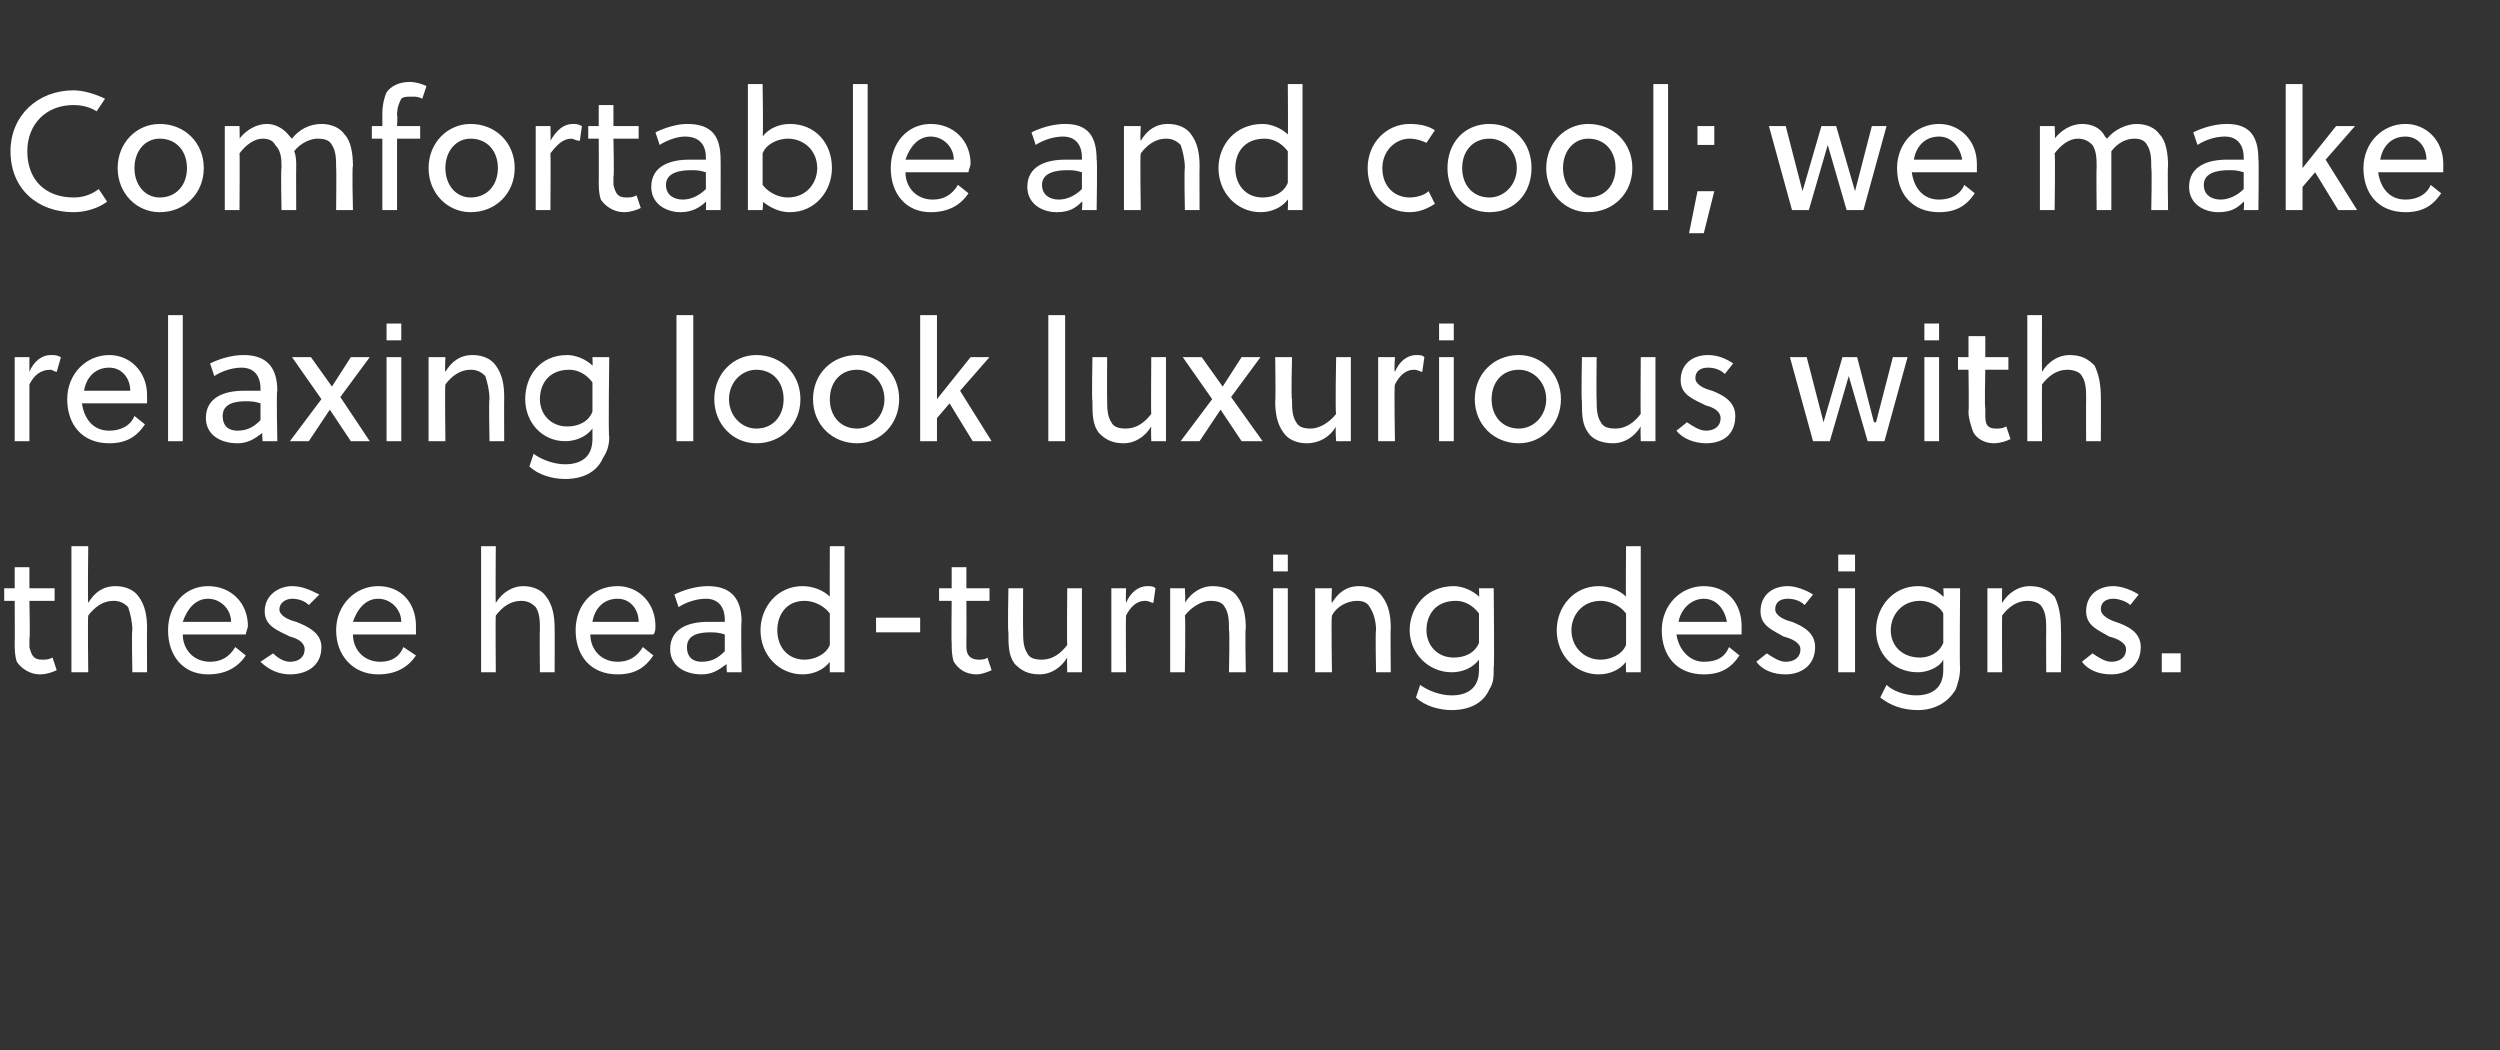 <?xml version="1.0" standalone="no"?><!DOCTYPE svg PUBLIC "-//W3C//DTD SVG 1.1//EN" "http://www.w3.org/Graphics/SVG/1.1/DTD/svg11.dtd"><svg xmlns="http://www.w3.org/2000/svg" version="1.1" width="119px" height="50px" viewBox="0 -4 119 50" style="top:-4px"><rect x="0" y="-4" width="119" height="50" fill="#333333" stroke="none"/>  <desc>Comfortable and cool; we make relaxing look luxurious with these head-turning designs</desc>  <defs/>  <g id="Polygon39936">    <path d="M 1.4 24.6 C 1.4 24.6 1.44 26.45 1.4 26.4 C 1.4 26.6 1.4 26.6 1.4 26.8 C 1.5 27.2 1.6 27.4 2 27.4 C 2.2 27.4 2.3 27.4 2.5 27.3 C 2.5 27.3 2.7 27.9 2.7 27.9 C 2.5 28 2.2 28.1 1.9 28.1 C 1.4 28.1 1 27.8 0.8 27.5 C 0.7 27.2 0.7 26.9 0.7 26.6 C 0.71 26.62 0.7 24.6 0.7 24.6 L 0.2 24.6 L 0.2 24 L 0.7 24 L 0.7 23 L 1.4 23 L 1.4 24 L 2.6 24 L 2.6 24.6 L 1.4 24.6 Z M 4.2 24.7 C 4.5 24.2 4.9 23.9 5.5 23.9 C 6 23.9 6.4 24.1 6.6 24.4 C 6.9 24.8 7 25.3 7 25.9 C 6.99 25.92 7 28 7 28 L 6.3 28 C 6.3 28 6.26 26 6.3 26 C 6.3 25.6 6.2 25.2 6.1 24.9 C 5.9 24.7 5.7 24.6 5.4 24.6 C 4.9 24.6 4.5 24.9 4.2 25.3 C 4.17 25.34 4.2 28 4.2 28 L 3.4 28 L 3.4 22 L 4.2 22 C 4.2 22 4.17 24.66 4.2 24.7 Z M 8.7 26.2 C 8.7 26.9 9.2 27.5 10 27.5 C 10.5 27.5 10.9 27.3 11.2 26.8 C 11.2 26.8 11.7 27.2 11.7 27.2 C 11.3 27.8 10.7 28.1 9.9 28.1 C 8.7 28.1 8 27.2 8 26 C 8 24.8 8.8 23.9 9.9 23.9 C 11 23.9 11.8 24.7 11.8 25.8 C 11.8 25.9 11.7 26.1 11.7 26.2 C 11.7 26.2 8.7 26.2 8.7 26.2 Z M 8.7 25.6 C 8.7 25.6 11 25.6 11 25.6 C 11 25 10.5 24.5 9.9 24.5 C 9.3 24.5 8.9 25 8.7 25.6 Z M 14.7 24.8 C 14.5 24.6 14.2 24.5 13.9 24.5 C 13.6 24.5 13.3 24.7 13.3 25 C 13.3 25.3 13.7 25.5 14.1 25.6 C 14.6 25.8 15.3 26.1 15.3 26.8 C 15.3 27.7 14.6 28.1 13.8 28.1 C 13.3 28.1 12.8 27.9 12.4 27.5 C 12.4 27.5 13 27.1 13 27.1 C 13.2 27.3 13.5 27.5 13.8 27.5 C 14.2 27.5 14.5 27.3 14.5 26.9 C 14.5 26.6 14.2 26.4 13.8 26.3 C 13.2 26 12.6 25.8 12.6 25.1 C 12.6 24.3 13.3 23.9 13.9 23.9 C 14.4 23.9 14.8 24.1 15.2 24.3 C 15.2 24.3 14.7 24.8 14.7 24.8 Z M 16.8 26.2 C 16.8 26.9 17.3 27.5 18.1 27.5 C 18.6 27.5 19 27.3 19.2 26.8 C 19.2 26.8 19.8 27.2 19.8 27.2 C 19.4 27.8 18.8 28.1 18 28.1 C 16.8 28.1 16 27.2 16 26 C 16 24.8 16.9 23.9 18 23.9 C 19.1 23.9 19.8 24.7 19.8 25.8 C 19.8 25.9 19.8 26.1 19.8 26.2 C 19.8 26.2 16.8 26.2 16.8 26.2 Z M 16.8 25.6 C 16.8 25.6 19.1 25.6 19.1 25.6 C 19.1 25 18.6 24.5 18 24.5 C 17.4 24.5 17 25 16.8 25.6 Z M 23.6 24.7 C 23.9 24.2 24.4 23.9 24.9 23.9 C 25.4 23.9 25.8 24.1 26 24.4 C 26.3 24.8 26.4 25.3 26.4 25.9 C 26.41 25.92 26.4 28 26.4 28 L 25.7 28 C 25.7 28 25.68 26 25.7 26 C 25.7 25.6 25.7 25.2 25.5 24.9 C 25.3 24.7 25.1 24.6 24.8 24.6 C 24.3 24.6 23.9 24.9 23.6 25.3 C 23.58 25.34 23.6 28 23.6 28 L 22.9 28 L 22.9 22 L 23.6 22 C 23.6 22 23.58 24.66 23.6 24.7 Z M 28.1 26.2 C 28.1 26.9 28.6 27.5 29.4 27.5 C 29.9 27.5 30.3 27.3 30.6 26.8 C 30.6 26.8 31.1 27.2 31.1 27.2 C 30.7 27.8 30.2 28.1 29.4 28.1 C 28.1 28.1 27.4 27.2 27.4 26 C 27.4 24.8 28.2 23.9 29.4 23.9 C 30.4 23.9 31.2 24.7 31.2 25.8 C 31.2 25.9 31.2 26.1 31.1 26.2 C 31.1 26.2 28.1 26.2 28.1 26.2 Z M 28.2 25.6 C 28.2 25.6 30.4 25.6 30.4 25.6 C 30.4 25 30 24.5 29.4 24.5 C 28.7 24.5 28.3 25 28.2 25.6 Z M 34.6 28 C 34.6 28 34.56 27.58 34.6 27.6 C 34.2 27.9 33.9 28.1 33.4 28.1 C 32.6 28.1 31.9 27.7 31.9 26.9 C 31.9 25.9 32.8 25.6 33.7 25.6 C 33.9 25.6 34.2 25.6 34.5 25.6 C 34.5 25.6 34.5 25.5 34.5 25.5 C 34.5 24.9 34.2 24.5 33.6 24.5 C 33.1 24.5 32.6 24.7 32.3 24.9 C 32.3 24.9 32.1 24.3 32.1 24.3 C 32.5 24.1 33.1 23.9 33.7 23.9 C 34.8 23.9 35.3 24.5 35.3 25.6 C 35.26 25.57 35.3 28 35.3 28 L 34.6 28 Z M 34.5 26.2 C 34.2 26.1 34 26.1 33.8 26.1 C 33.3 26.1 32.7 26.2 32.7 26.8 C 32.7 27.3 33 27.5 33.4 27.5 C 33.9 27.5 34.2 27.3 34.5 27 C 34.5 27 34.5 26.2 34.5 26.2 Z M 36.2 26 C 36.2 24.9 37 23.9 38.2 23.9 C 38.7 23.9 39.2 24.1 39.5 24.4 C 39.49 24.44 39.5 22 39.5 22 L 40.2 22 L 40.2 28 L 39.5 28 C 39.5 28 39.49 27.46 39.5 27.5 C 39.2 27.9 38.7 28.1 38.2 28.1 C 37.1 28.1 36.2 27.2 36.2 26 Z M 39.5 26.7 C 39.5 26.7 39.5 25.2 39.5 25.2 C 39.2 24.8 38.7 24.6 38.3 24.6 C 37.4 24.6 37 25.3 37 26 C 37 26.8 37.5 27.4 38.3 27.4 C 38.7 27.4 39.3 27.2 39.5 26.7 Z M 41.7 26.1 L 41.7 25.4 L 43.8 25.4 L 43.8 26.1 L 41.7 26.1 Z M 46 24.6 C 46 24.6 46.01 26.45 46 26.4 C 46 26.6 46 26.6 46 26.8 C 46 27.2 46.2 27.4 46.6 27.4 C 46.7 27.4 46.9 27.4 47 27.3 C 47 27.3 47.2 27.9 47.2 27.9 C 47 28 46.7 28.1 46.5 28.1 C 45.9 28.1 45.6 27.8 45.4 27.5 C 45.3 27.2 45.3 26.9 45.3 26.6 C 45.28 26.62 45.3 24.6 45.3 24.6 L 44.7 24.6 L 44.7 24 L 45.3 24 L 45.3 23 L 46 23 L 46 24 L 47.1 24 L 47.1 24.6 L 46 24.6 Z M 50.8 27.3 C 50.5 27.8 50 28.1 49.5 28.1 C 48.9 28.1 48.6 27.9 48.3 27.6 C 48 27.2 48 26.7 48 26.1 C 47.96 26.08 48 24 48 24 L 48.7 24 C 48.7 24 48.69 26 48.7 26 C 48.7 26.4 48.7 26.8 48.9 27.1 C 49 27.3 49.2 27.4 49.6 27.4 C 50.1 27.4 50.5 27.1 50.8 26.7 C 50.78 26.66 50.8 24 50.8 24 L 51.5 24 L 51.5 28 L 50.8 28 C 50.8 28 50.78 27.34 50.8 27.3 Z M 53.6 24.7 C 53.8 24.2 54.2 23.9 54.6 23.9 C 54.8 23.9 54.9 23.9 55 24 C 55 24 54.9 24.7 54.9 24.7 C 54.8 24.7 54.7 24.6 54.5 24.6 C 54.1 24.6 53.8 24.9 53.6 25.3 C 53.58 25.32 53.6 28 53.6 28 L 52.9 28 L 52.9 24 L 53.6 24 C 53.6 24 53.58 24.66 53.6 24.7 Z M 56.4 24 C 56.4 24 56.44 24.66 56.4 24.7 C 56.7 24.2 57.2 23.9 57.7 23.9 C 58.3 23.9 58.7 24.1 58.9 24.4 C 59.2 24.8 59.3 25.3 59.3 25.9 C 59.26 25.92 59.3 28 59.3 28 L 58.5 28 C 58.5 28 58.54 26 58.5 26 C 58.5 25.6 58.5 25.2 58.3 24.9 C 58.2 24.7 58 24.6 57.6 24.6 C 57.2 24.6 56.7 24.9 56.4 25.3 C 56.44 25.34 56.4 28 56.4 28 L 55.7 28 L 55.7 24 L 56.4 24 Z M 60.6 28 L 60.6 24 L 61.3 24 L 61.3 28 L 60.6 28 Z M 60.6 23.2 L 60.6 22.4 L 61.3 22.4 L 61.3 23.2 L 60.6 23.2 Z M 63.4 24 C 63.4 24 63.36 24.66 63.4 24.7 C 63.7 24.2 64.1 23.9 64.7 23.9 C 65.2 23.9 65.6 24.1 65.8 24.4 C 66.1 24.8 66.2 25.3 66.2 25.9 C 66.18 25.92 66.2 28 66.2 28 L 65.5 28 C 65.5 28 65.46 26 65.5 26 C 65.5 25.6 65.4 25.2 65.2 24.9 C 65.1 24.7 64.9 24.6 64.6 24.6 C 64.1 24.6 63.6 24.9 63.4 25.3 C 63.36 25.34 63.4 28 63.4 28 L 62.6 28 L 62.6 24 L 63.4 24 Z M 71.1 27.8 C 71.1 28.2 71.1 28.5 70.9 28.8 C 70.6 29.5 69.9 29.8 69.1 29.8 C 68.5 29.8 67.8 29.6 67.4 29.2 C 67.4 29.2 67.6 28.6 67.6 28.6 C 68 28.9 68.6 29.1 69.1 29.1 C 69.8 29.1 70.4 28.8 70.4 27.9 C 70.4 27.9 70.4 27.4 70.4 27.4 C 70.1 27.8 69.6 28 69.1 28 C 68 28 67.1 27.1 67.1 26 C 67.1 24.9 67.9 23.9 69.2 23.9 C 69.6 23.9 70.1 24.1 70.4 24.4 C 70.42 24.44 70.4 24 70.4 24 L 71.1 24 C 71.1 24 71.14 27.78 71.1 27.8 Z M 70.4 25.2 C 70.1 24.8 69.7 24.6 69.3 24.6 C 68.3 24.6 67.9 25.3 67.9 26 C 67.9 26.7 68.4 27.3 69.2 27.3 C 69.7 27.3 70.2 27.1 70.4 26.6 C 70.4 26.6 70.4 25.2 70.4 25.2 Z M 74.1 26 C 74.1 24.9 74.9 23.9 76.1 23.9 C 76.6 23.9 77.1 24.1 77.4 24.4 C 77.38 24.44 77.4 22 77.4 22 L 78.1 22 L 78.1 28 L 77.4 28 C 77.4 28 77.38 27.46 77.4 27.5 C 77.1 27.9 76.6 28.1 76.1 28.1 C 75 28.1 74.1 27.2 74.1 26 Z M 77.4 26.7 C 77.4 26.7 77.4 25.2 77.4 25.2 C 77.1 24.8 76.6 24.6 76.2 24.6 C 75.3 24.6 74.8 25.3 74.8 26 C 74.8 26.8 75.4 27.4 76.2 27.4 C 76.6 27.4 77.2 27.2 77.4 26.7 Z M 79.8 26.2 C 79.9 26.9 80.4 27.5 81.1 27.5 C 81.7 27.5 82.1 27.3 82.3 26.8 C 82.3 26.8 82.8 27.2 82.8 27.2 C 82.4 27.8 81.9 28.1 81.1 28.1 C 79.8 28.1 79.1 27.2 79.1 26 C 79.1 24.8 80 23.9 81.1 23.9 C 82.2 23.9 82.9 24.7 82.9 25.8 C 82.9 25.9 82.9 26.1 82.9 26.2 C 82.9 26.2 79.8 26.2 79.8 26.2 Z M 79.9 25.6 C 79.9 25.6 82.2 25.6 82.2 25.6 C 82.1 25 81.7 24.5 81.1 24.5 C 80.5 24.5 80 25 79.9 25.6 Z M 85.9 24.8 C 85.7 24.6 85.4 24.5 85.1 24.5 C 84.7 24.5 84.5 24.7 84.5 25 C 84.5 25.3 84.9 25.5 85.3 25.6 C 85.8 25.8 86.4 26.1 86.4 26.8 C 86.4 27.7 85.7 28.1 85 28.1 C 84.4 28.1 83.9 27.9 83.6 27.5 C 83.6 27.5 84.1 27.1 84.1 27.1 C 84.4 27.3 84.7 27.5 85 27.5 C 85.4 27.5 85.7 27.3 85.7 26.9 C 85.7 26.6 85.3 26.4 84.9 26.3 C 84.4 26 83.8 25.8 83.8 25.1 C 83.8 24.3 84.4 23.9 85.1 23.9 C 85.5 23.9 86 24.1 86.3 24.3 C 86.3 24.3 85.9 24.8 85.9 24.8 Z M 87.5 28 L 87.5 24 L 88.3 24 L 88.3 28 L 87.5 28 Z M 87.5 23.2 L 87.5 22.4 L 88.3 22.4 L 88.3 23.2 L 87.5 23.2 Z M 93.3 27.8 C 93.3 28.2 93.2 28.5 93.1 28.8 C 92.7 29.5 92 29.8 91.3 29.8 C 90.6 29.8 90 29.6 89.5 29.2 C 89.5 29.2 89.8 28.6 89.8 28.6 C 90.1 28.9 90.7 29.1 91.2 29.1 C 91.9 29.1 92.5 28.8 92.5 27.9 C 92.5 27.9 92.5 27.4 92.5 27.4 C 92.3 27.8 91.7 28 91.3 28 C 90.1 28 89.3 27.1 89.3 26 C 89.3 24.9 90.1 23.9 91.3 23.9 C 91.8 23.9 92.2 24.1 92.5 24.4 C 92.54 24.44 92.5 24 92.5 24 L 93.3 24 C 93.3 24 93.27 27.78 93.3 27.8 Z M 92.5 25.2 C 92.3 24.8 91.8 24.6 91.4 24.6 C 90.5 24.6 90 25.3 90 26 C 90 26.7 90.5 27.3 91.4 27.3 C 91.8 27.3 92.3 27.1 92.5 26.6 C 92.5 26.6 92.5 25.2 92.5 25.2 Z M 95.3 24 C 95.3 24 95.29 24.66 95.3 24.7 C 95.6 24.2 96.1 23.9 96.6 23.9 C 97.2 23.9 97.5 24.1 97.8 24.4 C 98 24.8 98.1 25.3 98.1 25.9 C 98.12 25.92 98.1 28 98.1 28 L 97.4 28 C 97.4 28 97.39 26 97.4 26 C 97.4 25.6 97.4 25.2 97.2 24.9 C 97.1 24.7 96.8 24.6 96.5 24.6 C 96 24.6 95.6 24.9 95.3 25.3 C 95.29 25.34 95.3 28 95.3 28 L 94.6 28 L 94.6 24 L 95.3 24 Z M 101.4 24.8 C 101.2 24.6 100.8 24.5 100.6 24.5 C 100.2 24.5 100 24.7 100 25 C 100 25.3 100.4 25.5 100.7 25.6 C 101.3 25.8 101.9 26.1 101.9 26.8 C 101.9 27.7 101.2 28.1 100.5 28.1 C 99.9 28.1 99.4 27.9 99.1 27.5 C 99.1 27.5 99.6 27.1 99.6 27.1 C 99.9 27.3 100.2 27.5 100.5 27.5 C 100.9 27.5 101.2 27.3 101.2 26.9 C 101.2 26.6 100.8 26.4 100.4 26.3 C 99.9 26 99.3 25.8 99.3 25.1 C 99.3 24.3 99.9 23.9 100.6 23.9 C 101 23.9 101.5 24.1 101.8 24.3 C 101.8 24.3 101.4 24.8 101.4 24.8 Z M 102.9 28 L 102.9 27.1 L 103.8 27.1 L 103.8 28 L 102.9 28 Z " stroke="none" fill="#fff"/>  </g>  <g id="Polygon39935">    <path d="M 1.4 13.7 C 1.6 13.2 2 12.9 2.4 12.9 C 2.6 12.9 2.7 12.9 2.9 13 C 2.9 13 2.7 13.7 2.7 13.7 C 2.6 13.7 2.5 13.6 2.4 13.6 C 1.9 13.6 1.6 13.9 1.4 14.3 C 1.4 14.32 1.4 17 1.4 17 L 0.7 17 L 0.7 13 L 1.4 13 C 1.4 13 1.4 13.66 1.4 13.7 Z M 3.9 15.2 C 4 15.9 4.4 16.5 5.2 16.5 C 5.7 16.5 6.2 16.3 6.4 15.8 C 6.4 15.8 6.9 16.2 6.9 16.2 C 6.5 16.8 6 17.1 5.2 17.1 C 3.9 17.1 3.2 16.2 3.2 15 C 3.2 13.8 4.1 12.9 5.2 12.9 C 6.2 12.9 7 13.7 7 14.8 C 7 14.9 7 15.1 7 15.2 C 7 15.2 3.9 15.2 3.9 15.2 Z M 4 14.6 C 4 14.6 6.2 14.6 6.2 14.6 C 6.2 14 5.8 13.5 5.2 13.5 C 4.5 13.5 4.1 14 4 14.6 Z M 8.7 17 L 8 17 L 8 11 L 8.7 11 L 8.7 17 Z M 12.5 17 C 12.5 17 12.46 16.58 12.5 16.6 C 12.1 16.9 11.8 17.1 11.3 17.1 C 10.5 17.1 9.8 16.7 9.8 15.9 C 9.8 14.9 10.7 14.6 11.6 14.6 C 11.8 14.6 12.1 14.6 12.4 14.6 C 12.4 14.6 12.4 14.5 12.4 14.5 C 12.4 13.9 12.1 13.5 11.5 13.5 C 11 13.5 10.5 13.7 10.2 13.9 C 10.2 13.9 10 13.3 10 13.3 C 10.4 13.1 11 12.9 11.6 12.9 C 12.7 12.9 13.2 13.5 13.2 14.6 C 13.15 14.57 13.2 17 13.2 17 L 12.5 17 Z M 12.4 15.2 C 12.1 15.1 11.9 15.1 11.7 15.1 C 11.2 15.1 10.6 15.2 10.6 15.8 C 10.6 16.3 10.9 16.5 11.3 16.5 C 11.8 16.5 12.1 16.3 12.4 16 C 12.4 16 12.4 15.2 12.4 15.2 Z M 16.2 14.9 L 17.6 17 L 16.7 17 L 15.7 15.5 L 14.7 17 L 13.8 17 L 15.3 15 L 13.9 13 L 14.8 13 L 15.8 14.4 L 16.7 13 L 17.6 13 L 16.2 14.9 Z M 18.4 17 L 18.4 13 L 19.1 13 L 19.1 17 L 18.4 17 Z M 18.4 12.2 L 18.4 11.4 L 19.1 11.4 L 19.1 12.2 L 18.4 12.2 Z M 21.2 13 C 21.2 13 21.17 13.66 21.2 13.7 C 21.5 13.2 21.9 12.9 22.5 12.9 C 23 12.9 23.4 13.1 23.6 13.4 C 23.9 13.8 24 14.3 24 14.9 C 23.99 14.92 24 17 24 17 L 23.3 17 C 23.3 17 23.26 15 23.3 15 C 23.3 14.6 23.2 14.2 23.1 13.9 C 22.9 13.7 22.7 13.6 22.4 13.6 C 21.9 13.6 21.5 13.9 21.2 14.3 C 21.17 14.34 21.2 17 21.2 17 L 20.4 17 L 20.4 13 L 21.2 13 Z M 29 16.8 C 29 17.2 28.9 17.5 28.7 17.8 C 28.4 18.5 27.7 18.8 26.9 18.8 C 26.3 18.8 25.6 18.6 25.2 18.2 C 25.2 18.2 25.4 17.6 25.4 17.6 C 25.8 17.9 26.4 18.1 26.9 18.1 C 27.6 18.1 28.2 17.8 28.2 16.9 C 28.2 16.9 28.2 16.4 28.2 16.4 C 27.9 16.8 27.4 17 26.9 17 C 25.8 17 25 16.1 25 15 C 25 13.9 25.7 12.9 27 12.9 C 27.4 12.9 27.9 13.1 28.2 13.4 C 28.22 13.44 28.2 13 28.2 13 L 29 13 C 29 13 28.95 16.78 29 16.8 Z M 28.2 14.2 C 27.9 13.8 27.5 13.6 27.1 13.6 C 26.1 13.6 25.7 14.3 25.7 15 C 25.7 15.7 26.2 16.3 27 16.3 C 27.5 16.3 28 16.1 28.2 15.6 C 28.2 15.6 28.2 14.2 28.2 14.2 Z M 33 17 L 32.2 17 L 32.2 11 L 33 11 L 33 17 Z M 38.1 15 C 38.1 16.2 37.2 17.1 36 17.1 C 34.9 17.1 34 16.2 34 15 C 34 13.8 34.9 12.9 36 12.9 C 37.2 12.9 38.1 13.8 38.1 15 Z M 36 13.6 C 35.3 13.6 34.7 14.2 34.7 15 C 34.7 15.8 35.3 16.4 36 16.4 C 36.8 16.4 37.3 15.8 37.3 15 C 37.3 14.2 36.8 13.6 36 13.6 Z M 42.8 15 C 42.8 16.2 41.9 17.1 40.8 17.1 C 39.6 17.1 38.7 16.2 38.7 15 C 38.7 13.8 39.6 12.9 40.8 12.9 C 41.9 12.9 42.8 13.8 42.8 15 Z M 40.8 13.6 C 40 13.6 39.5 14.2 39.5 15 C 39.5 15.8 40 16.4 40.8 16.4 C 41.5 16.4 42.1 15.8 42.1 15 C 42.1 14.2 41.5 13.6 40.8 13.6 Z M 46.3 17 L 45.2 15.2 L 44.6 15.9 L 44.6 17 L 43.8 17 L 43.8 11 L 44.6 11 L 44.6 15 L 44.6 15 L 46.2 13 L 47.1 13 L 45.7 14.6 L 47.2 17 L 46.3 17 Z M 50.7 17 L 49.9 17 L 49.9 11 L 50.7 11 L 50.7 17 Z M 54.8 16.3 C 54.5 16.8 54 17.1 53.5 17.1 C 52.9 17.1 52.6 16.9 52.3 16.6 C 52 16.2 52 15.7 52 15.1 C 51.96 15.08 52 13 52 13 L 52.7 13 C 52.7 13 52.69 15 52.7 15 C 52.7 15.4 52.7 15.8 52.9 16.1 C 53 16.3 53.2 16.4 53.6 16.4 C 54.1 16.4 54.5 16.1 54.8 15.7 C 54.78 15.66 54.8 13 54.8 13 L 55.5 13 L 55.5 17 L 54.8 17 C 54.8 17 54.78 16.34 54.8 16.3 Z M 58.6 14.9 L 60.1 17 L 59.1 17 L 58.1 15.5 L 57.1 17 L 56.2 17 L 57.7 15 L 56.3 13 L 57.2 13 L 58.2 14.4 L 59.1 13 L 60 13 L 58.6 14.9 Z M 63.6 16.3 C 63.3 16.8 62.8 17.1 62.2 17.1 C 61.7 17.1 61.3 16.9 61.1 16.6 C 60.8 16.2 60.7 15.7 60.7 15.1 C 60.73 15.08 60.7 13 60.7 13 L 61.5 13 C 61.5 13 61.45 15 61.5 15 C 61.5 15.4 61.5 15.8 61.7 16.1 C 61.8 16.3 62 16.4 62.4 16.4 C 62.8 16.4 63.3 16.1 63.6 15.7 C 63.55 15.66 63.6 13 63.6 13 L 64.3 13 L 64.3 17 L 63.6 17 C 63.6 17 63.55 16.34 63.6 16.3 Z M 66.4 13.7 C 66.6 13.2 67 12.9 67.4 12.9 C 67.6 12.9 67.7 12.9 67.8 13 C 67.8 13 67.7 13.7 67.7 13.7 C 67.6 13.7 67.5 13.6 67.3 13.6 C 66.9 13.6 66.6 13.9 66.4 14.3 C 66.35 14.32 66.4 17 66.4 17 L 65.6 17 L 65.6 13 L 66.4 13 C 66.4 13 66.35 13.66 66.4 13.7 Z M 68.5 17 L 68.5 13 L 69.2 13 L 69.2 17 L 68.5 17 Z M 68.5 12.2 L 68.5 11.4 L 69.2 11.4 L 69.2 12.2 L 68.5 12.2 Z M 74.3 15 C 74.3 16.2 73.4 17.1 72.3 17.1 C 71.1 17.1 70.2 16.2 70.2 15 C 70.2 13.8 71.1 12.9 72.3 12.9 C 73.4 12.9 74.3 13.8 74.3 15 Z M 72.3 13.6 C 71.5 13.6 71 14.2 71 15 C 71 15.8 71.5 16.4 72.3 16.4 C 73 16.4 73.6 15.8 73.6 15 C 73.6 14.2 73 13.6 72.3 13.6 Z M 78.1 16.3 C 77.8 16.8 77.3 17.1 76.8 17.1 C 76.2 17.1 75.8 16.9 75.6 16.6 C 75.3 16.2 75.3 15.7 75.3 15.1 C 75.26 15.08 75.3 13 75.3 13 L 76 13 C 76 13 75.98 15 76 15 C 76 15.4 76 15.8 76.2 16.1 C 76.3 16.3 76.5 16.4 76.9 16.4 C 77.4 16.4 77.8 16.1 78.1 15.7 C 78.08 15.66 78.1 13 78.1 13 L 78.8 13 L 78.8 17 L 78.1 17 C 78.1 17 78.08 16.34 78.1 16.3 Z M 82.1 13.8 C 81.9 13.6 81.6 13.5 81.3 13.5 C 80.9 13.5 80.7 13.7 80.7 14 C 80.7 14.3 81.1 14.5 81.5 14.6 C 82 14.8 82.6 15.1 82.6 15.8 C 82.6 16.7 82 17.1 81.2 17.1 C 80.7 17.1 80.1 16.9 79.8 16.5 C 79.8 16.5 80.3 16.1 80.3 16.1 C 80.6 16.3 80.9 16.5 81.2 16.5 C 81.6 16.5 81.9 16.3 81.9 15.9 C 81.9 15.6 81.6 15.4 81.2 15.3 C 80.6 15 80 14.8 80 14.1 C 80 13.3 80.6 12.9 81.3 12.9 C 81.8 12.9 82.2 13.1 82.5 13.3 C 82.5 13.3 82.1 13.8 82.1 13.8 Z M 89.2 16.1 L 89.3 16.1 L 90.1 13 L 90.8 13 L 89.7 17 L 88.9 17 L 88 13.9 L 88 13.9 L 87.1 17 L 86.3 17 L 85.2 13 L 86 13 L 86.8 16.1 L 86.8 16.1 L 87.7 13 L 88.4 13 L 89.2 16.1 Z M 91.6 17 L 91.6 13 L 92.3 13 L 92.3 17 L 91.6 17 Z M 91.6 12.2 L 91.6 11.4 L 92.3 11.4 L 92.3 12.2 L 91.6 12.2 Z M 94.5 13.6 C 94.5 13.6 94.46 15.45 94.5 15.4 C 94.5 15.6 94.5 15.6 94.5 15.8 C 94.5 16.2 94.6 16.4 95 16.4 C 95.2 16.4 95.3 16.4 95.5 16.3 C 95.5 16.3 95.7 16.9 95.7 16.9 C 95.5 17 95.2 17.1 94.9 17.1 C 94.4 17.1 94 16.8 93.9 16.5 C 93.8 16.2 93.7 15.9 93.7 15.6 C 93.73 15.62 93.7 13.6 93.7 13.6 L 93.2 13.6 L 93.2 13 L 93.7 13 L 93.7 12 L 94.5 12 L 94.5 13 L 95.6 13 L 95.6 13.6 L 94.5 13.6 Z M 97.2 13.7 C 97.5 13.2 98 12.9 98.5 12.9 C 99.1 12.9 99.4 13.1 99.7 13.4 C 99.9 13.8 100 14.3 100 14.9 C 100.01 14.92 100 17 100 17 L 99.3 17 C 99.3 17 99.29 15 99.3 15 C 99.3 14.6 99.3 14.2 99.1 13.9 C 99 13.7 98.7 13.6 98.4 13.6 C 97.9 13.6 97.5 13.9 97.2 14.3 C 97.19 14.34 97.2 17 97.2 17 L 96.5 17 L 96.5 11 L 97.2 11 C 97.2 11 97.19 13.66 97.2 13.7 Z " stroke="none" fill="#fff"/>  </g>  <g id="Polygon39934">    <path d="M 3.5 6.1 C 1.8 6.1 0.5 5 0.5 3.2 C 0.5 1.5 1.8 0.3 3.5 0.3 C 4 0.3 4.6 0.5 5 0.7 C 5 0.7 4.6 1.3 4.6 1.3 C 4.3 1.1 3.9 1 3.5 1 C 2.2 1 1.3 1.9 1.3 3.2 C 1.3 4.6 2.2 5.4 3.5 5.4 C 3.9 5.4 4.3 5.3 4.7 5 C 4.7 5 5.1 5.6 5.1 5.6 C 4.7 5.9 4.1 6.1 3.5 6.1 Z M 9.7 4 C 9.7 5.2 8.8 6.1 7.6 6.1 C 6.5 6.1 5.6 5.2 5.6 4 C 5.6 2.8 6.5 1.9 7.6 1.9 C 8.8 1.9 9.7 2.8 9.7 4 Z M 7.6 2.6 C 6.9 2.6 6.4 3.2 6.4 4 C 6.4 4.8 6.9 5.4 7.6 5.4 C 8.4 5.4 8.9 4.8 8.9 4 C 8.9 3.2 8.4 2.6 7.6 2.6 Z M 16 6 C 16 6 16.02 4 16 4 C 16 3.6 16 3.2 15.8 2.9 C 15.7 2.7 15.5 2.6 15.1 2.6 C 14.8 2.6 14.3 2.8 14 3.2 C 14.1 3.4 14.1 3.7 14.1 3.9 C 14.09 3.92 14.1 6 14.1 6 L 13.4 6 C 13.4 6 13.36 4 13.4 4 C 13.4 3.6 13.4 3.2 13.1 2.9 C 13 2.7 12.8 2.6 12.5 2.6 C 12.1 2.6 11.7 2.9 11.4 3.3 C 11.42 3.31 11.4 6 11.4 6 L 10.7 6 L 10.7 2 L 11.4 2 C 11.4 2 11.42 2.61 11.4 2.6 C 11.7 2.2 12.2 1.9 12.7 1.9 C 13.1 1.9 13.5 2.1 13.8 2.5 C 13.8 2.5 13.9 2.6 13.9 2.6 C 14.2 2.2 14.7 1.9 15.3 1.9 C 15.8 1.9 16.2 2.1 16.4 2.4 C 16.7 2.7 16.8 3.3 16.8 3.9 C 16.75 3.92 16.8 6 16.8 6 L 16 6 Z M 20.1 0.7 C 19.9 0.6 19.8 0.6 19.6 0.6 C 19.4 0.6 19.2 0.6 19.1 0.7 C 19 0.9 18.9 1.1 18.9 1.5 C 18.93 1.5 18.9 2 18.9 2 L 20 2 L 20 2.6 L 18.9 2.6 L 18.9 6 L 18.2 6 L 18.2 2.6 L 17.7 2.6 L 17.7 2 L 18.2 2 C 18.2 2 18.2 1.42 18.2 1.4 C 18.2 1 18.3 0.6 18.4 0.4 C 18.6 0.1 19 -0.1 19.5 -0.1 C 19.8 -0.1 20.1 0 20.3 0.1 C 20.3 0.1 20.1 0.7 20.1 0.7 Z M 24.5 4 C 24.5 5.2 23.6 6.1 22.4 6.1 C 21.3 6.1 20.4 5.2 20.4 4 C 20.4 2.8 21.3 1.9 22.4 1.9 C 23.6 1.9 24.5 2.8 24.5 4 Z M 22.4 2.6 C 21.7 2.6 21.2 3.2 21.2 4 C 21.2 4.8 21.7 5.4 22.4 5.4 C 23.2 5.4 23.7 4.8 23.7 4 C 23.7 3.2 23.2 2.6 22.4 2.6 Z M 26.2 2.7 C 26.5 2.2 26.8 1.9 27.3 1.9 C 27.4 1.9 27.5 1.9 27.7 2 C 27.7 2 27.6 2.7 27.6 2.7 C 27.4 2.7 27.3 2.6 27.2 2.6 C 26.8 2.6 26.5 2.9 26.2 3.3 C 26.22 3.32 26.2 6 26.2 6 L 25.5 6 L 25.5 2 L 26.2 2 C 26.2 2 26.22 2.66 26.2 2.7 Z M 29.2 2.6 C 29.2 2.6 29.24 4.45 29.2 4.4 C 29.2 4.6 29.2 4.6 29.2 4.8 C 29.3 5.2 29.4 5.4 29.8 5.4 C 30 5.4 30.1 5.4 30.3 5.3 C 30.3 5.3 30.5 5.9 30.5 5.9 C 30.3 6 30 6.1 29.7 6.1 C 29.2 6.1 28.8 5.8 28.6 5.5 C 28.5 5.2 28.5 4.9 28.5 4.6 C 28.51 4.62 28.5 2.6 28.5 2.6 L 28 2.6 L 28 2 L 28.5 2 L 28.5 1 L 29.2 1 L 29.2 2 L 30.4 2 L 30.4 2.6 L 29.2 2.6 Z M 33.6 6 C 33.6 6 33.62 5.58 33.6 5.6 C 33.3 5.9 32.9 6.1 32.4 6.1 C 31.7 6.1 31 5.7 31 4.9 C 31 3.9 31.9 3.6 32.8 3.6 C 33 3.6 33.2 3.6 33.6 3.6 C 33.6 3.6 33.6 3.5 33.6 3.5 C 33.6 2.9 33.3 2.5 32.6 2.5 C 32.2 2.5 31.7 2.7 31.4 2.9 C 31.4 2.9 31.2 2.3 31.2 2.3 C 31.6 2.1 32.2 1.9 32.7 1.9 C 33.9 1.9 34.3 2.5 34.3 3.6 C 34.31 3.57 34.3 6 34.3 6 L 33.6 6 Z M 33.6 4.2 C 33.3 4.1 33.1 4.1 32.9 4.1 C 32.4 4.1 31.7 4.2 31.7 4.8 C 31.7 5.3 32.1 5.5 32.5 5.5 C 32.9 5.5 33.3 5.3 33.6 5 C 33.6 5 33.6 4.2 33.6 4.2 Z M 36.3 0 C 36.3 0 36.34 2.54 36.3 2.5 C 36.6 2.1 37.1 1.9 37.6 1.9 C 38.8 1.9 39.6 2.8 39.6 4 C 39.6 5.1 38.8 6.1 37.6 6.1 C 37.1 6.1 36.7 5.9 36.3 5.6 C 36.34 5.57 36.3 6 36.3 6 L 35.6 6 L 35.6 0 L 36.3 0 Z M 36.3 4.8 C 36.6 5.2 37.1 5.4 37.5 5.4 C 38.4 5.4 38.9 4.7 38.9 4 C 38.9 3.2 38.3 2.6 37.5 2.6 C 37.1 2.6 36.5 2.8 36.3 3.3 C 36.3 3.3 36.3 4.8 36.3 4.8 Z M 41.3 6 L 40.6 6 L 40.6 0 L 41.3 0 L 41.3 6 Z M 43.1 4.2 C 43.1 4.9 43.6 5.5 44.4 5.5 C 44.9 5.5 45.3 5.3 45.6 4.8 C 45.6 4.8 46.1 5.2 46.1 5.2 C 45.7 5.8 45.1 6.1 44.3 6.1 C 43.1 6.1 42.4 5.2 42.4 4 C 42.4 2.8 43.2 1.9 44.3 1.9 C 45.4 1.9 46.2 2.7 46.2 3.8 C 46.2 3.9 46.1 4.1 46.1 4.2 C 46.1 4.2 43.1 4.2 43.1 4.2 Z M 43.1 3.6 C 43.1 3.6 45.4 3.6 45.4 3.6 C 45.4 3 44.9 2.5 44.3 2.5 C 43.7 2.5 43.3 3 43.1 3.6 Z M 51.5 6 C 51.5 6 51.54 5.58 51.5 5.6 C 51.2 5.9 50.9 6.1 50.3 6.1 C 49.6 6.1 48.9 5.7 48.9 4.9 C 48.9 3.9 49.8 3.6 50.7 3.6 C 50.9 3.6 51.2 3.6 51.5 3.6 C 51.5 3.6 51.5 3.5 51.5 3.5 C 51.5 2.9 51.2 2.5 50.6 2.5 C 50.1 2.5 49.6 2.7 49.3 2.9 C 49.3 2.9 49.1 2.3 49.1 2.3 C 49.5 2.1 50.1 1.9 50.7 1.9 C 51.8 1.9 52.2 2.5 52.2 3.6 C 52.24 3.57 52.2 6 52.2 6 L 51.5 6 Z M 51.5 4.2 C 51.2 4.1 51 4.1 50.8 4.1 C 50.3 4.1 49.6 4.2 49.6 4.8 C 49.6 5.3 50 5.5 50.4 5.5 C 50.8 5.5 51.2 5.3 51.5 5 C 51.5 5 51.5 4.2 51.5 4.2 Z M 54.3 2 C 54.3 2 54.26 2.66 54.3 2.7 C 54.6 2.2 55 1.9 55.6 1.9 C 56.1 1.9 56.5 2.1 56.7 2.4 C 57 2.8 57.1 3.3 57.1 3.9 C 57.09 3.92 57.1 6 57.1 6 L 56.4 6 C 56.4 6 56.36 4 56.4 4 C 56.4 3.6 56.3 3.2 56.2 2.9 C 56 2.7 55.8 2.6 55.5 2.6 C 55 2.6 54.6 2.9 54.3 3.3 C 54.26 3.34 54.3 6 54.3 6 L 53.5 6 L 53.5 2 L 54.3 2 Z M 58 4 C 58 2.9 58.8 1.9 60.1 1.9 C 60.5 1.9 61 2.1 61.3 2.4 C 61.32 2.44 61.3 0 61.3 0 L 62 0 L 62 6 L 61.3 6 C 61.3 6 61.32 5.46 61.3 5.5 C 61 5.9 60.5 6.1 60 6.1 C 58.9 6.1 58 5.2 58 4 Z M 61.3 4.7 C 61.3 4.7 61.3 3.2 61.3 3.2 C 61 2.8 60.6 2.6 60.2 2.6 C 59.2 2.6 58.8 3.3 58.8 4 C 58.8 4.8 59.3 5.4 60.1 5.4 C 60.6 5.4 61.1 5.2 61.3 4.7 Z M 68.3 5.7 C 68 5.9 67.6 6.1 67.1 6.1 C 66 6.1 65.1 5.3 65.1 4 C 65.1 2.8 66 1.9 67.1 1.9 C 67.6 1.9 68 2 68.3 2.2 C 68.3 2.2 67.9 2.8 67.9 2.8 C 67.7 2.7 67.4 2.6 67.1 2.6 C 66.4 2.6 65.8 3.2 65.8 4 C 65.8 4.9 66.4 5.4 67.1 5.4 C 67.4 5.4 67.8 5.3 68 5.1 C 68 5.1 68.3 5.7 68.3 5.7 Z M 72.9 4 C 72.9 5.2 72.1 6.1 70.9 6.1 C 69.7 6.1 68.9 5.2 68.9 4 C 68.9 2.8 69.7 1.9 70.9 1.9 C 72.1 1.9 72.9 2.8 72.9 4 Z M 70.9 2.6 C 70.1 2.6 69.6 3.2 69.6 4 C 69.6 4.8 70.1 5.4 70.9 5.4 C 71.6 5.4 72.2 4.8 72.2 4 C 72.2 3.2 71.6 2.6 70.9 2.6 Z M 77.7 4 C 77.7 5.2 76.8 6.1 75.6 6.1 C 74.5 6.1 73.6 5.2 73.6 4 C 73.6 2.8 74.5 1.9 75.6 1.9 C 76.8 1.9 77.7 2.8 77.7 4 Z M 75.6 2.6 C 74.9 2.6 74.4 3.2 74.4 4 C 74.4 4.8 74.9 5.4 75.6 5.4 C 76.4 5.4 76.9 4.8 76.9 4 C 76.9 3.2 76.4 2.6 75.6 2.6 Z M 79.4 6 L 78.7 6 L 78.7 0 L 79.4 0 L 79.4 6 Z M 81.1 7.1 L 80.4 7.1 L 80.8 5.1 L 81.6 5.1 L 81.1 7.1 Z M 80.8 2.9 L 80.8 2 L 81.6 2 L 81.6 2.9 L 80.8 2.9 Z M 88.3 5.1 L 88.3 5.1 L 89.1 2 L 89.8 2 L 88.7 6 L 87.9 6 L 87 2.9 L 87 2.9 L 86.1 6 L 85.3 6 L 84.2 2 L 85 2 L 85.8 5.1 L 85.8 5.1 L 86.7 2 L 87.4 2 L 88.3 5.1 Z M 91 4.2 C 91.1 4.9 91.5 5.5 92.3 5.5 C 92.8 5.5 93.3 5.3 93.5 4.8 C 93.5 4.8 94 5.2 94 5.2 C 93.6 5.8 93.1 6.1 92.3 6.1 C 91 6.1 90.3 5.2 90.3 4 C 90.3 2.8 91.2 1.9 92.3 1.9 C 93.3 1.9 94.1 2.7 94.1 3.8 C 94.1 3.9 94.1 4.1 94.1 4.2 C 94.1 4.2 91 4.2 91 4.2 Z M 91.1 3.6 C 91.1 3.6 93.4 3.6 93.4 3.6 C 93.3 3 92.9 2.5 92.3 2.5 C 91.6 2.5 91.2 3 91.1 3.6 Z M 102.4 6 C 102.4 6 102.44 4 102.4 4 C 102.4 3.6 102.4 3.2 102.2 2.9 C 102.1 2.7 101.9 2.6 101.6 2.6 C 101.2 2.6 100.8 2.8 100.5 3.2 C 100.5 3.4 100.5 3.7 100.5 3.9 C 100.5 3.92 100.5 6 100.5 6 L 99.8 6 C 99.8 6 99.78 4 99.8 4 C 99.8 3.6 99.8 3.2 99.6 2.9 C 99.4 2.7 99.2 2.6 98.9 2.6 C 98.5 2.6 98.1 2.9 97.8 3.3 C 97.84 3.31 97.8 6 97.8 6 L 97.1 6 L 97.1 2 L 97.8 2 C 97.8 2 97.84 2.61 97.8 2.6 C 98.1 2.2 98.6 1.9 99.1 1.9 C 99.6 1.9 100 2.1 100.2 2.5 C 100.2 2.5 100.3 2.6 100.3 2.6 C 100.6 2.2 101.2 1.9 101.7 1.9 C 102.2 1.9 102.6 2.1 102.8 2.4 C 103.1 2.7 103.2 3.3 103.2 3.9 C 103.17 3.92 103.2 6 103.2 6 L 102.4 6 Z M 106.8 6 C 106.8 6 106.84 5.58 106.8 5.6 C 106.5 5.9 106.2 6.1 105.6 6.1 C 104.9 6.1 104.2 5.7 104.2 4.9 C 104.2 3.9 105.1 3.6 106 3.6 C 106.2 3.6 106.5 3.6 106.8 3.6 C 106.8 3.6 106.8 3.5 106.8 3.5 C 106.8 2.9 106.5 2.5 105.9 2.5 C 105.4 2.5 104.9 2.7 104.6 2.9 C 104.6 2.9 104.4 2.3 104.4 2.3 C 104.8 2.1 105.4 1.9 106 1.9 C 107.1 1.9 107.5 2.5 107.5 3.6 C 107.53 3.57 107.5 6 107.5 6 L 106.8 6 Z M 106.8 4.2 C 106.5 4.1 106.3 4.1 106.1 4.1 C 105.6 4.1 104.9 4.2 104.9 4.8 C 104.9 5.3 105.3 5.5 105.7 5.5 C 106.1 5.5 106.5 5.3 106.8 5 C 106.8 5 106.8 4.2 106.8 4.2 Z M 111.3 6 L 110.2 4.2 L 109.6 4.9 L 109.6 6 L 108.8 6 L 108.8 0 L 109.6 0 L 109.6 4 L 109.6 4 L 111.2 2 L 112.1 2 L 110.7 3.6 L 112.2 6 L 111.3 6 Z M 113.2 4.2 C 113.3 4.9 113.7 5.5 114.5 5.5 C 115 5.5 115.5 5.3 115.7 4.8 C 115.7 4.8 116.2 5.2 116.2 5.2 C 115.8 5.8 115.3 6.1 114.5 6.1 C 113.2 6.1 112.5 5.2 112.5 4 C 112.5 2.8 113.4 1.9 114.5 1.9 C 115.5 1.9 116.3 2.7 116.3 3.8 C 116.3 3.9 116.3 4.1 116.3 4.2 C 116.3 4.2 113.2 4.2 113.2 4.2 Z M 113.3 3.6 C 113.3 3.6 115.5 3.6 115.5 3.6 C 115.5 3 115.1 2.5 114.5 2.5 C 113.8 2.5 113.4 3 113.3 3.6 Z " stroke="none" fill="#fff"/>  </g></svg>